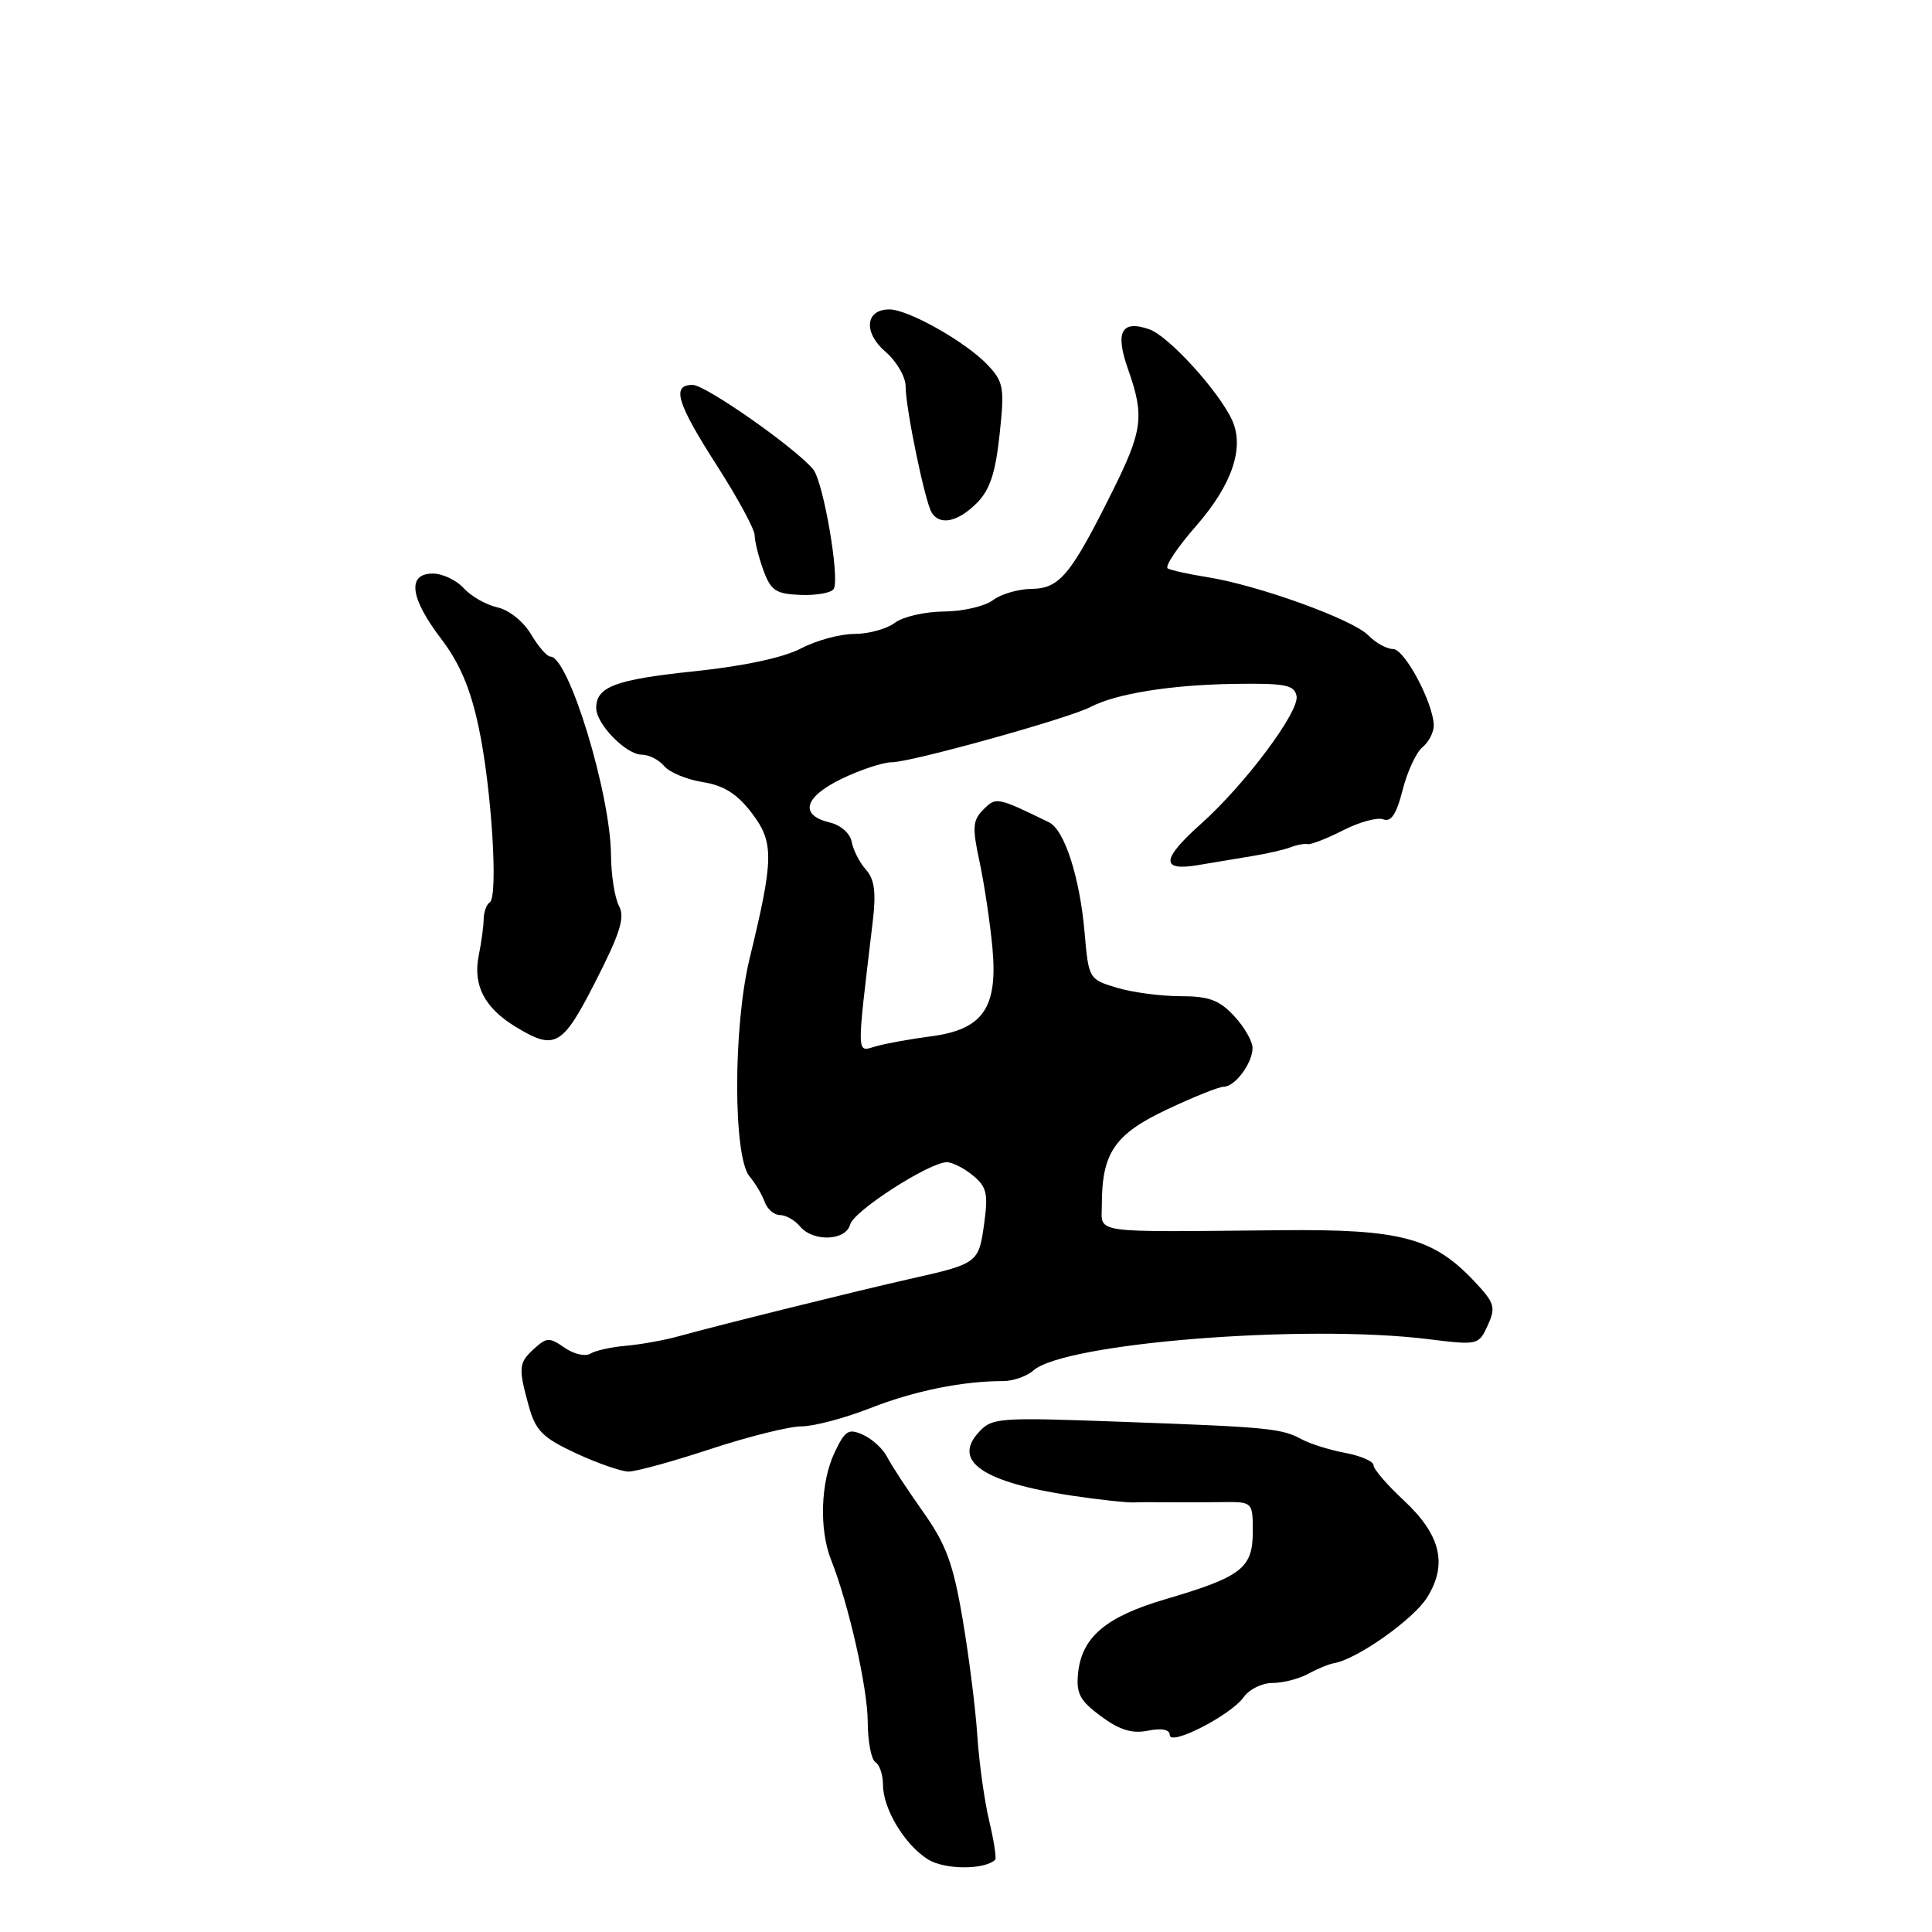<?xml version="1.0" encoding="UTF-8" standalone="no"?>
<!DOCTYPE svg PUBLIC "-//W3C//DTD SVG 1.1//EN" "http://www.w3.org/Graphics/SVG/1.1/DTD/svg11.dtd" >
<svg xmlns="http://www.w3.org/2000/svg" xmlns:xlink="http://www.w3.org/1999/xlink" version="1.1" viewBox="0 0 256 256">
 <g >
 <path fill="currentColor"
d=" M 131.86 246.44 C 132.06 246.26 131.71 243.95 131.08 241.30 C 130.44 238.66 129.74 233.57 129.50 230.00 C 129.27 226.43 128.39 219.46 127.55 214.53 C 126.29 207.12 125.36 204.62 122.26 200.25 C 120.19 197.33 118.07 194.08 117.54 193.04 C 117.01 191.99 115.59 190.68 114.38 190.13 C 112.44 189.24 111.98 189.53 110.59 192.46 C 108.73 196.36 108.53 202.68 110.12 206.68 C 112.45 212.55 114.97 223.68 114.98 228.19 C 114.99 230.77 115.45 233.16 116.00 233.50 C 116.55 233.84 117.00 235.18 117.00 236.48 C 117.00 239.68 119.87 244.44 122.96 246.38 C 125.15 247.75 130.38 247.79 131.86 246.44 Z  M 164.81 224.86 C 165.53 223.84 167.24 223.00 168.62 223.00 C 170.00 223.00 172.11 222.46 173.32 221.80 C 174.52 221.14 176.07 220.50 176.76 220.38 C 179.79 219.88 187.29 214.58 189.10 211.67 C 191.85 207.27 190.90 203.36 185.99 198.79 C 183.79 196.75 182.00 194.66 182.00 194.15 C 182.00 193.64 180.32 192.91 178.27 192.52 C 176.22 192.14 173.63 191.33 172.52 190.73 C 169.80 189.26 168.14 189.10 148.50 188.39 C 132.10 187.79 131.43 187.84 129.61 189.87 C 126.21 193.65 130.35 196.43 142.00 198.18 C 145.57 198.71 149.29 199.12 150.25 199.08 C 151.21 199.04 153.24 199.03 154.75 199.06 C 156.26 199.08 159.41 199.07 161.75 199.04 C 166.00 198.98 166.00 198.98 166.00 202.97 C 166.00 207.79 164.51 208.94 154.44 211.90 C 146.53 214.22 143.33 216.93 142.85 221.72 C 142.58 224.40 143.09 225.35 145.89 227.42 C 148.36 229.24 150.02 229.75 152.13 229.32 C 153.95 228.96 155.00 229.17 155.00 229.90 C 155.00 231.43 163.11 227.27 164.81 224.86 Z  M 94.16 192.00 C 99.17 190.35 104.59 189.00 106.21 189.00 C 107.83 189.00 111.94 187.91 115.33 186.58 C 121.17 184.29 127.54 183.00 132.92 183.00 C 134.25 183.00 136.05 182.37 136.92 181.60 C 141.03 177.95 172.84 175.42 189.21 177.44 C 195.84 178.26 195.94 178.24 197.13 175.62 C 198.22 173.23 198.05 172.65 195.42 169.85 C 189.92 163.99 185.65 162.85 169.71 163.01 C 144.12 163.25 146.00 163.52 146.00 159.65 C 146.00 152.78 147.69 150.29 154.59 147.03 C 158.12 145.36 161.52 144.00 162.14 144.00 C 163.63 144.00 165.93 140.93 165.97 138.90 C 165.99 138.01 164.90 136.10 163.55 134.65 C 161.57 132.51 160.19 132.00 156.41 132.00 C 153.84 132.00 150.05 131.50 147.99 130.88 C 144.29 129.77 144.25 129.69 143.72 123.63 C 143.09 116.28 141.06 109.97 139.00 108.96 C 132.10 105.60 131.99 105.58 130.30 107.27 C 128.88 108.69 128.81 109.63 129.80 114.21 C 130.42 117.12 131.19 122.23 131.50 125.58 C 132.24 133.58 130.25 136.43 123.29 137.33 C 120.66 137.67 117.42 138.26 116.10 138.63 C 113.44 139.39 113.47 140.42 115.63 122.22 C 116.11 118.23 115.89 116.53 114.73 115.22 C 113.89 114.28 113.05 112.62 112.85 111.54 C 112.65 110.44 111.40 109.33 110.00 109.00 C 105.89 108.03 106.50 105.64 111.49 103.21 C 114.00 102.00 117.01 101.00 118.18 101.00 C 120.73 101.00 141.65 95.18 144.50 93.68 C 147.85 91.92 155.09 90.75 163.48 90.62 C 170.32 90.52 171.51 90.75 171.80 92.23 C 172.20 94.29 164.96 103.97 159.12 109.18 C 153.87 113.87 153.76 115.47 158.75 114.63 C 160.81 114.28 164.07 113.74 166.00 113.42 C 167.93 113.11 170.18 112.59 171.00 112.27 C 171.82 111.95 172.85 111.76 173.27 111.85 C 173.70 111.94 175.81 111.12 177.97 110.02 C 180.12 108.92 182.53 108.26 183.31 108.57 C 184.33 108.96 185.05 107.85 185.85 104.70 C 186.46 102.27 187.64 99.71 188.48 99.02 C 189.32 98.32 189.99 97.02 189.98 96.13 C 189.94 93.17 186.12 86.00 184.59 86.00 C 183.76 86.00 182.27 85.18 181.29 84.17 C 179.24 82.07 166.66 77.53 160.00 76.48 C 157.53 76.09 155.15 75.56 154.73 75.32 C 154.31 75.07 156.00 72.54 158.48 69.70 C 163.25 64.25 164.93 59.33 163.26 55.67 C 161.50 51.83 154.85 44.53 152.30 43.64 C 148.59 42.34 147.72 43.97 149.48 48.95 C 151.67 55.15 151.42 57.04 147.36 65.19 C 141.87 76.21 140.39 77.99 136.68 78.03 C 134.93 78.05 132.63 78.72 131.56 79.53 C 130.49 80.34 127.57 81.01 125.06 81.03 C 122.55 81.05 119.63 81.72 118.56 82.53 C 117.49 83.34 115.08 84.00 113.20 84.00 C 111.31 84.00 108.14 84.87 106.14 85.92 C 103.86 87.12 98.59 88.26 92.08 88.94 C 81.53 90.04 79.00 90.99 79.00 93.81 C 79.00 95.95 82.96 100.00 85.05 100.00 C 85.99 100.00 87.32 100.68 88.01 101.51 C 88.70 102.34 90.99 103.29 93.11 103.63 C 95.92 104.08 97.66 105.18 99.60 107.71 C 102.58 111.63 102.55 113.74 99.33 127.00 C 97.13 136.03 97.13 153.32 99.33 155.90 C 100.08 156.78 100.98 158.29 101.32 159.25 C 101.66 160.21 102.57 161.00 103.35 161.00 C 104.12 161.00 105.32 161.68 106.00 162.50 C 107.73 164.59 112.07 164.43 112.65 162.25 C 113.14 160.44 123.15 154.00 125.47 154.00 C 126.19 154.00 127.74 154.79 128.91 155.75 C 130.75 157.26 130.96 158.16 130.40 162.19 C 129.68 167.37 129.58 167.44 120.50 169.48 C 113.73 171.00 95.31 175.57 90.00 177.04 C 88.08 177.58 84.91 178.15 82.96 178.32 C 81.02 178.48 78.88 178.96 78.22 179.37 C 77.55 179.78 76.02 179.42 74.81 178.58 C 72.82 177.19 72.44 177.20 70.81 178.68 C 68.71 180.58 68.65 181.19 70.07 186.33 C 70.98 189.59 71.91 190.51 76.32 192.57 C 79.17 193.89 82.30 194.98 83.28 194.99 C 84.26 195.00 89.15 193.65 94.16 192.00 Z  M 78.95 129.97 C 82.19 123.62 82.83 121.55 82.02 120.04 C 81.46 118.99 80.98 115.96 80.96 113.32 C 80.90 105.18 75.35 87.00 72.93 87.00 C 72.48 87.00 71.33 85.67 70.36 84.04 C 69.37 82.36 67.44 80.82 65.91 80.48 C 64.42 80.15 62.42 79.01 61.45 77.94 C 60.48 76.87 58.63 76.00 57.35 76.00 C 53.91 76.00 54.33 79.24 58.45 84.64 C 60.90 87.85 62.34 91.23 63.42 96.33 C 65.14 104.38 66.05 118.85 64.89 119.57 C 64.47 119.83 64.11 120.82 64.09 121.77 C 64.08 122.72 63.78 124.91 63.43 126.64 C 62.65 130.55 64.20 133.54 68.31 136.05 C 73.55 139.24 74.51 138.70 78.95 129.97 Z  M 110.47 78.04 C 111.31 76.68 109.10 63.83 107.75 62.19 C 105.36 59.32 93.49 51.00 91.78 51.00 C 88.95 51.00 89.65 53.35 95.00 61.70 C 97.75 65.99 100.00 70.14 100.00 70.93 C 100.00 71.71 100.51 73.78 101.14 75.52 C 102.14 78.27 102.79 78.70 106.09 78.83 C 108.18 78.91 110.15 78.56 110.47 78.04 Z  M 129.41 66.68 C 131.16 64.93 131.90 62.71 132.45 57.59 C 133.12 51.38 132.99 50.62 130.89 48.38 C 128.02 45.33 120.37 41.00 117.84 41.00 C 114.65 41.00 114.37 44.06 117.33 46.61 C 118.80 47.87 120.00 49.94 120.00 51.20 C 120.00 54.08 122.56 66.49 123.46 67.93 C 124.53 69.67 126.93 69.16 129.41 66.68 Z "/>
</g>
</svg>